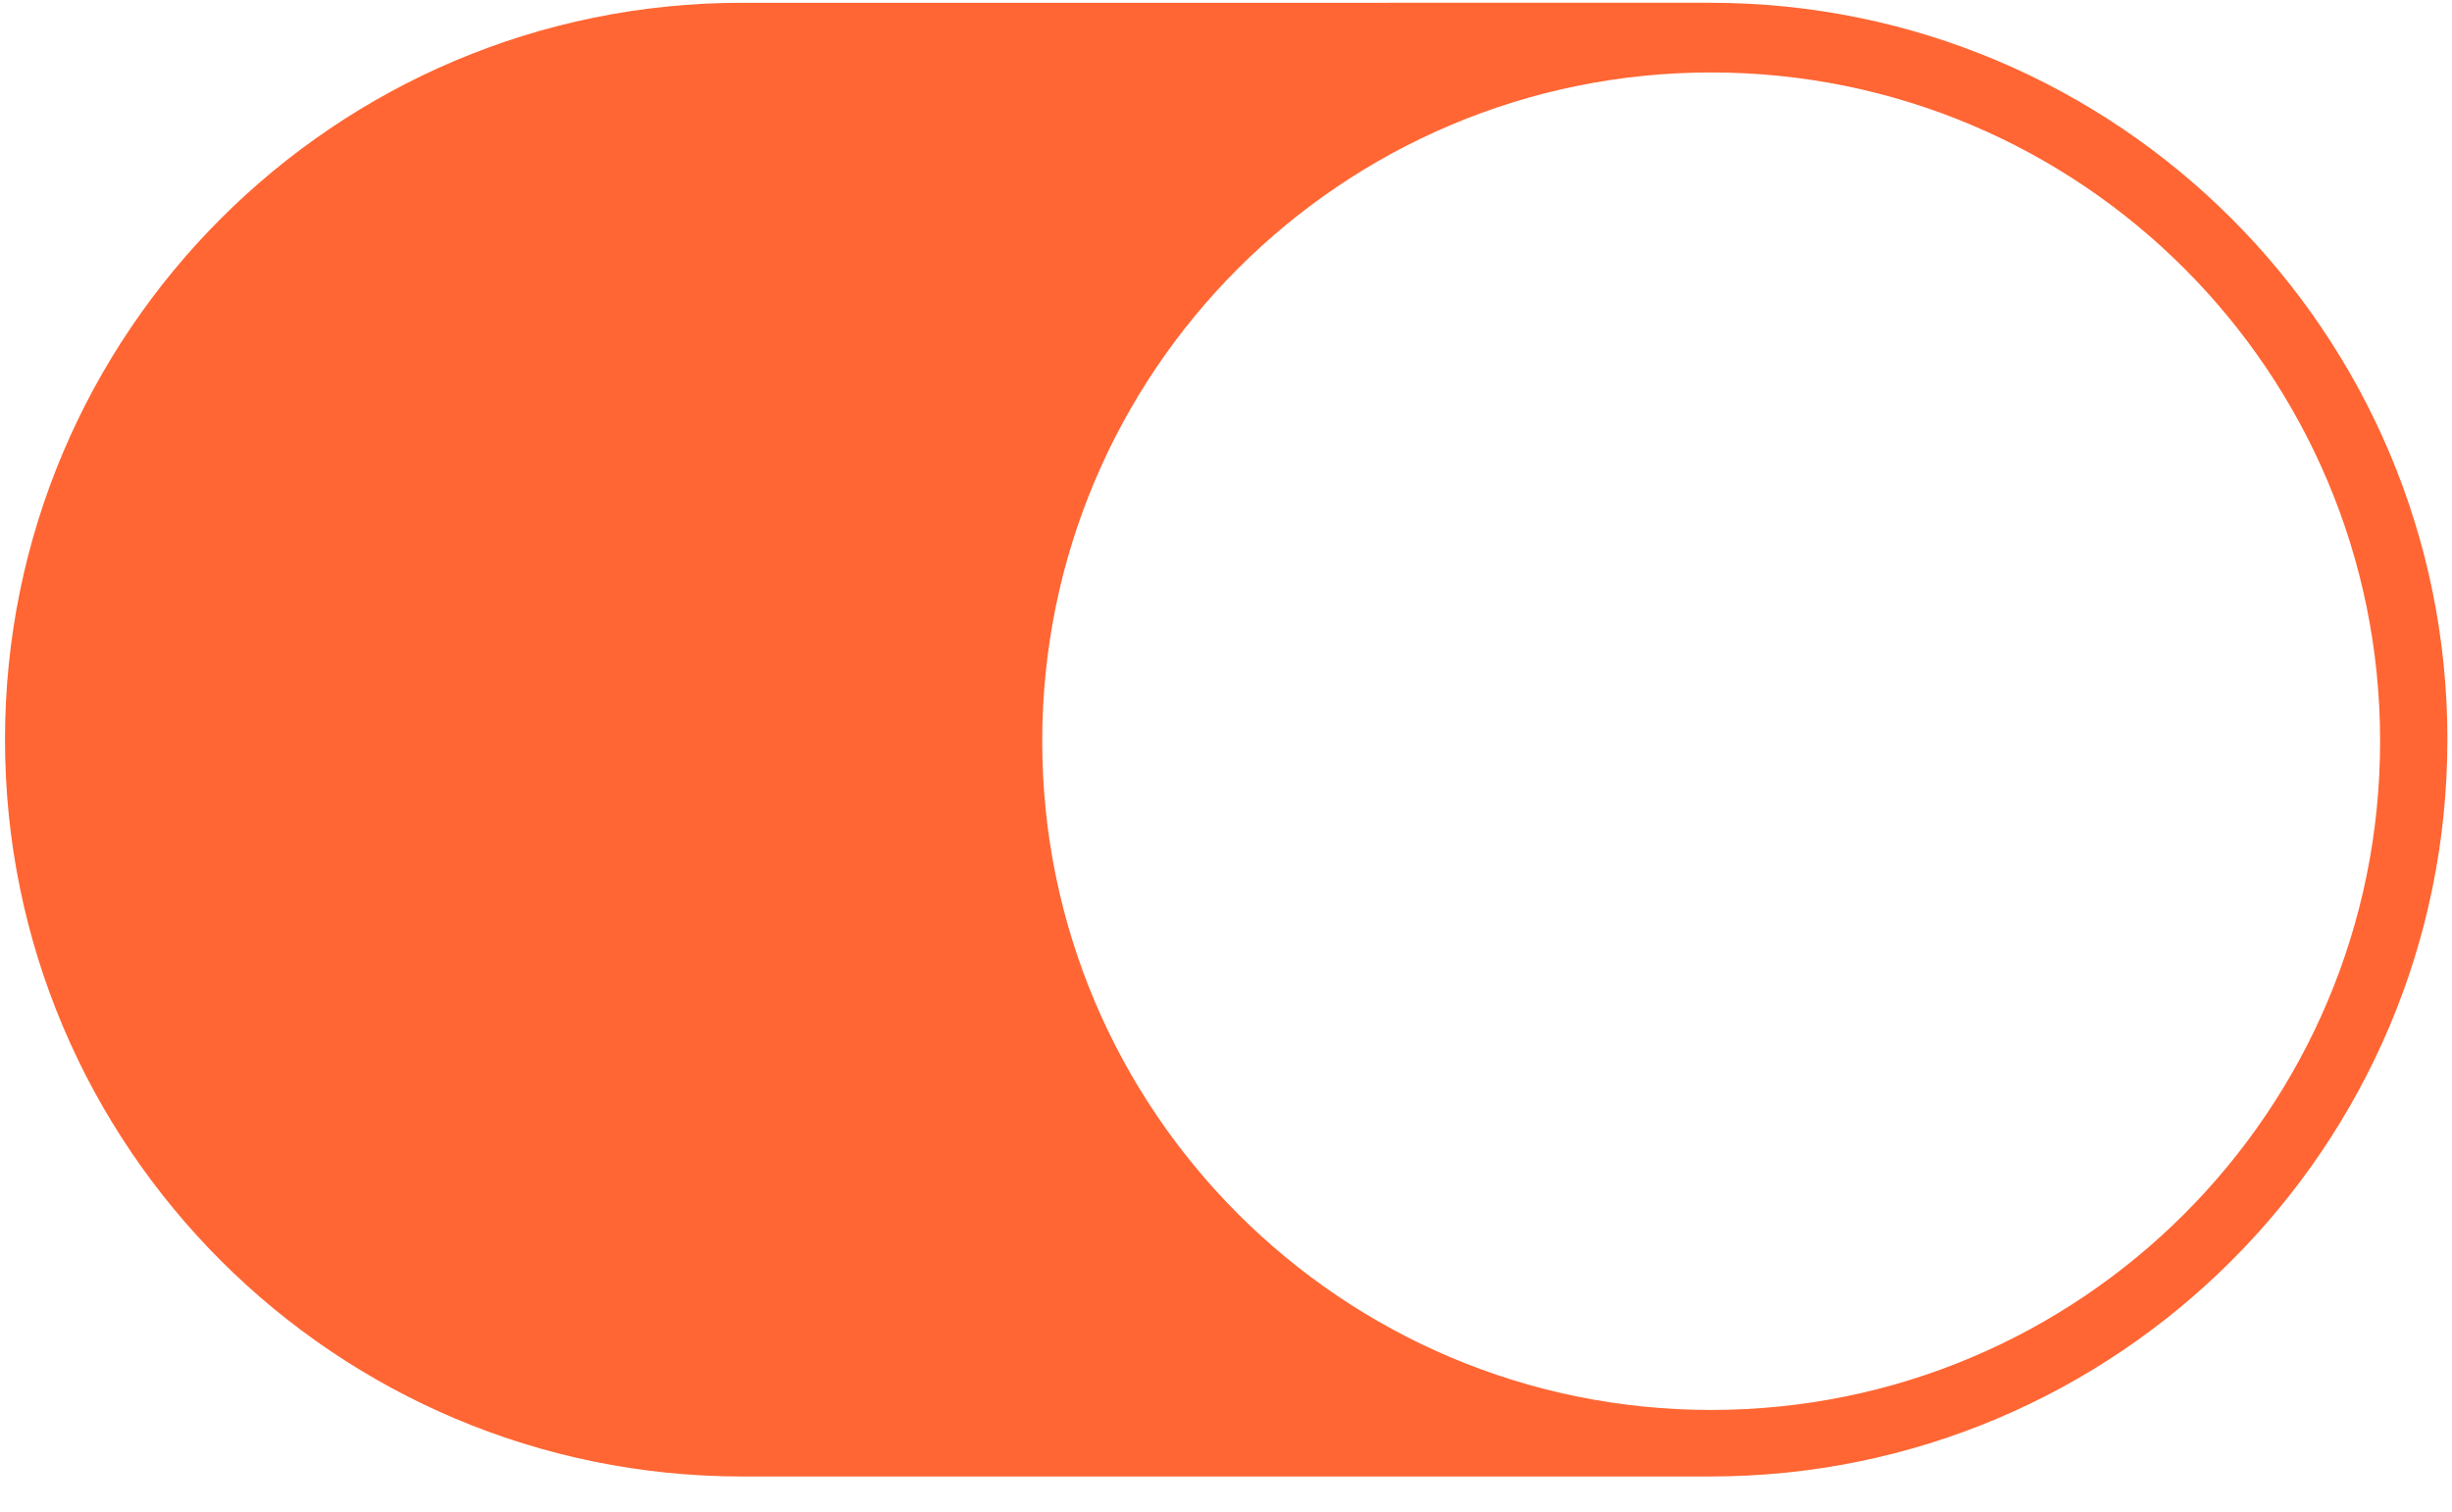 <?xml version="1.0" standalone="no"?><!DOCTYPE svg PUBLIC "-//W3C//DTD SVG 1.1//EN" "http://www.w3.org/Graphics/SVG/1.1/DTD/svg11.dtd"><svg t="1568898509380" class="icon" viewBox="0 0 1660 1024" version="1.1" xmlns="http://www.w3.org/2000/svg" p-id="3076" width="32.422" height="20" xmlns:xlink="http://www.w3.org/1999/xlink"><defs><style type="text/css"></style></defs><path d="M1656.915 500.874c0-275.594-223.426-498.992-498.992-498.992H502.341C226.774 1.854 3.376 225.28 3.376 500.847c0 275.594 223.398 498.992 498.992 498.992h655.526c275.594 0 498.992-223.398 498.992-498.992z m-45.582 1.052c0 250.105-202.752 452.857-452.857 452.857-250.105 0-452.885-202.724-452.885-452.857 0-250.105 202.78-452.857 452.885-452.857s452.857 202.752 452.857 452.857z" fill="#ff6633" p-id="3077"></path></svg>